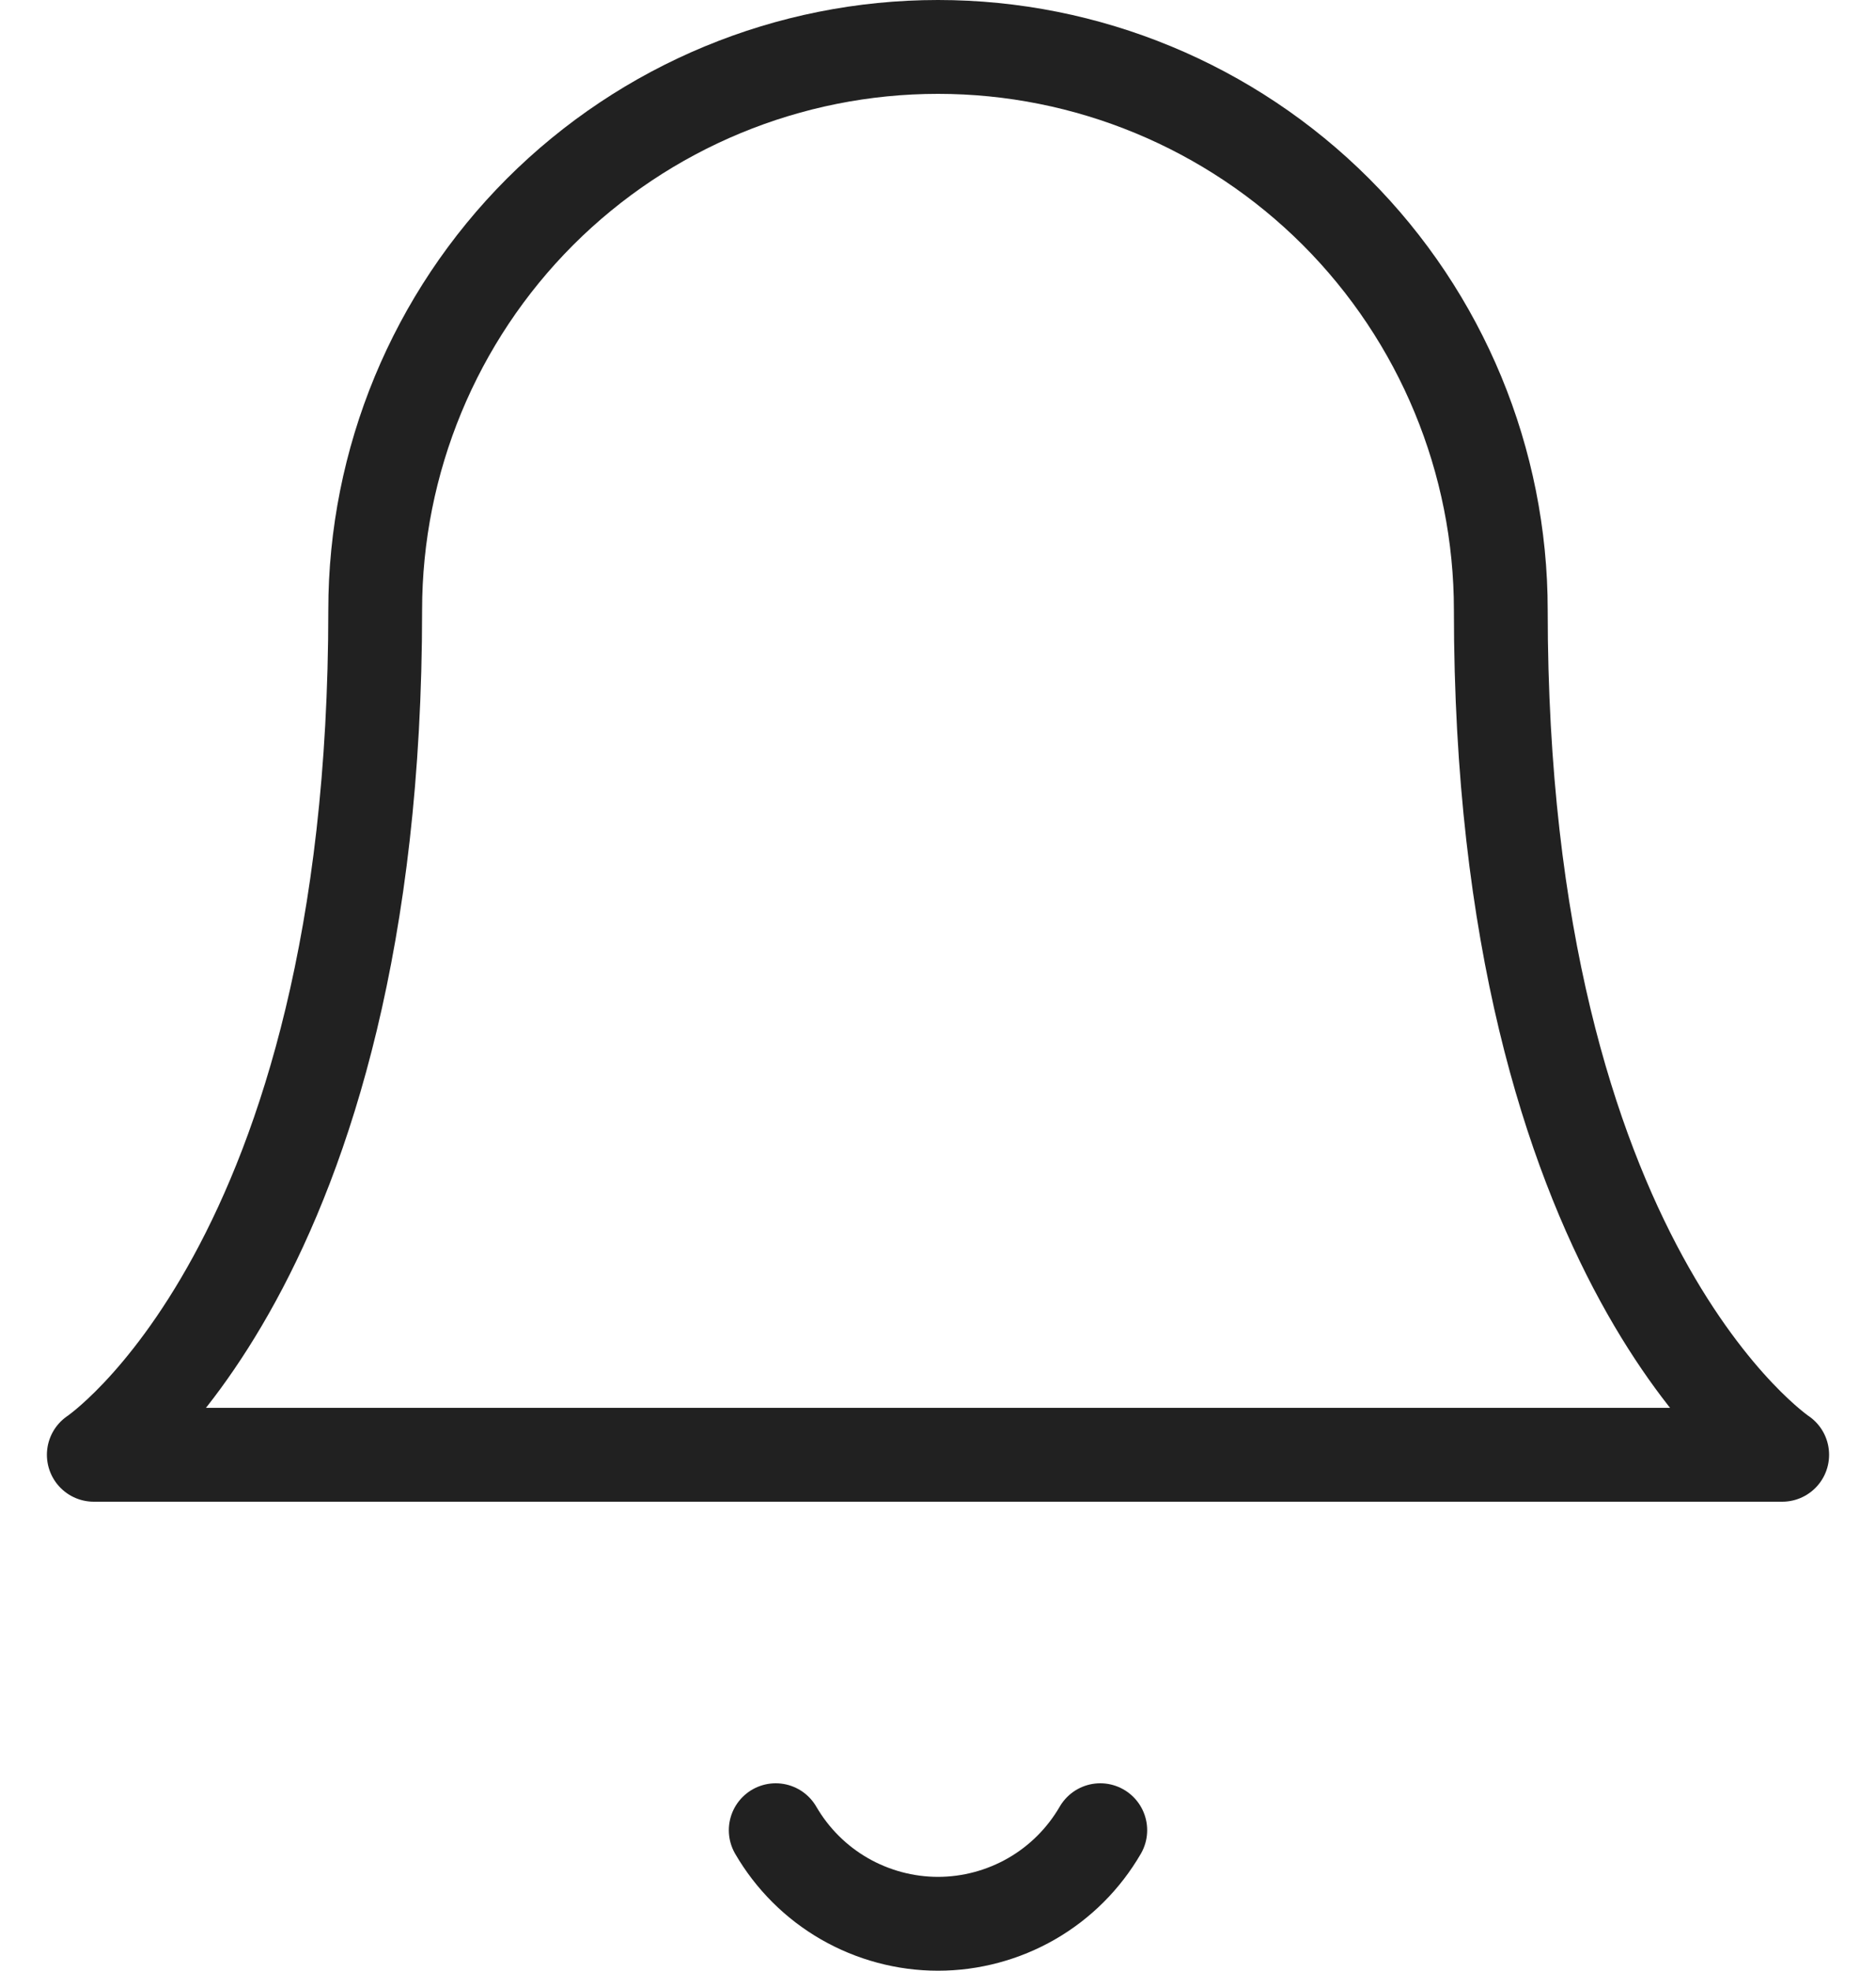 <svg width="20" height="21" viewBox="0 0 20 21" fill="none" xmlns="http://www.w3.org/2000/svg">
<path d="M11.73 19.5C11.554 19.803 11.302 20.055 10.998 20.23C10.695 20.404 10.35 20.497 10 20.497C9.65 20.497 9.305 20.404 9.002 20.23C8.698 20.055 8.446 19.803 8.27 19.5M16 6.5C16 4.909 15.368 3.383 14.243 2.257C13.117 1.132 11.591 0.5 10 0.5C8.409 0.5 6.883 1.132 5.757 2.257C4.632 3.383 4 4.909 4 6.5C4 13.5 1 15.5 1 15.5H19C19 15.5 16 13.5 16 6.5Z" stroke="#212121" stroke-linecap="round" stroke-linejoin="round"/>
</svg>
